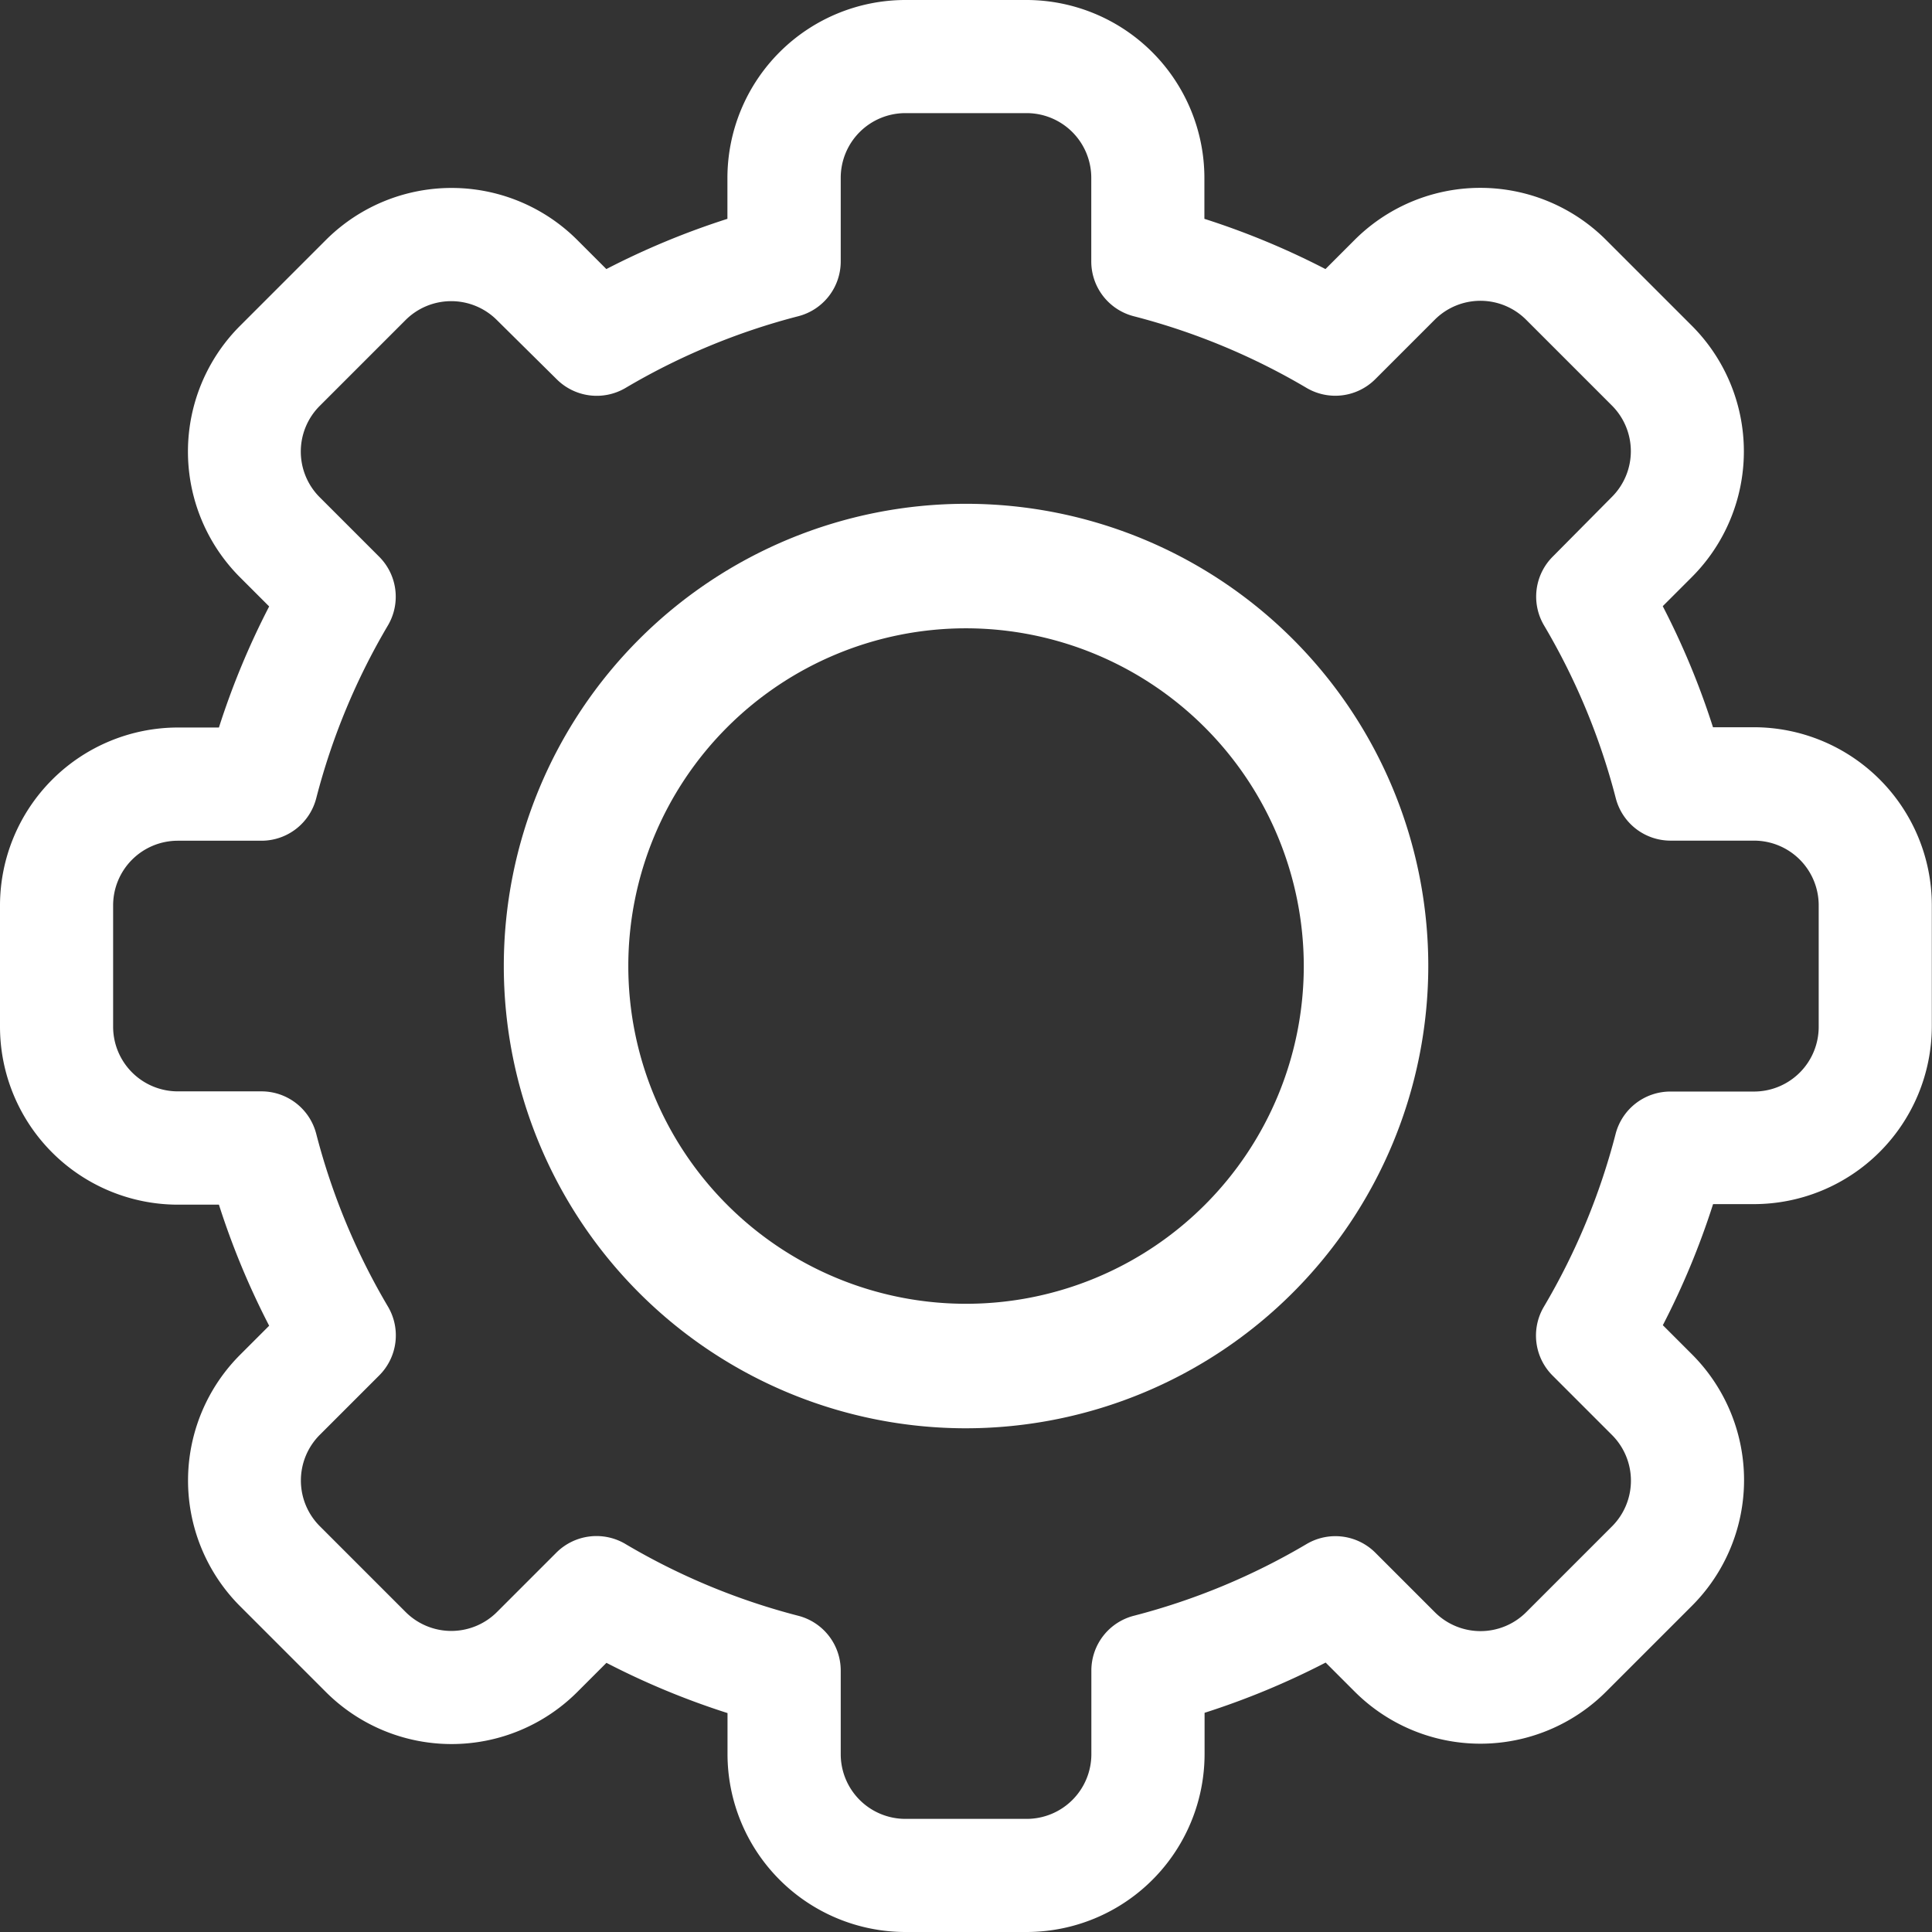 <svg id="settings" xmlns="http://www.w3.org/2000/svg" width="21.383" height="21.383" viewBox="0 0 21.383 21.383">
  <rect x="0" y="0" width="21.383" height="21.383" fill="#333333" stroke="none"/>
  <path id="パス_59325" data-name="パス 59325" d="M11.362,21.383H10.02a1.971,1.971,0,0,1-1.968-1.968V18.96a8.632,8.632,0,0,1-1.34-.556l-.322.322a1.968,1.968,0,0,1-2.784,0l-.948-.948a1.968,1.968,0,0,1,0-2.784l.321-.321a8.633,8.633,0,0,1-.556-1.34H1.968A1.971,1.971,0,0,1,0,11.362V10.02A1.971,1.971,0,0,1,1.969,8.052h.454a8.635,8.635,0,0,1,.556-1.34L2.657,6.39a1.968,1.968,0,0,1,0-2.784l.949-.949a1.968,1.968,0,0,1,2.784,0l.321.321a8.641,8.641,0,0,1,1.34-.556V1.968A1.971,1.971,0,0,1,10.02,0h1.342a1.971,1.971,0,0,1,1.968,1.968v.454a8.632,8.632,0,0,1,1.34.556l.322-.322a1.968,1.968,0,0,1,2.784,0l.948.948a1.968,1.968,0,0,1,0,2.784l-.321.321a8.633,8.633,0,0,1,.556,1.34h.454a1.971,1.971,0,0,1,1.968,1.968v1.342a1.971,1.971,0,0,1-1.968,1.968H18.96a8.635,8.635,0,0,1-.556,1.34l.322.322a1.968,1.968,0,0,1,0,2.784l-.949.949a1.968,1.968,0,0,1-2.784,0l-.321-.321a8.641,8.641,0,0,1-1.34.556v.454A1.971,1.971,0,0,1,11.362,21.383ZM6.921,17.088a7.384,7.384,0,0,0,1.914.795.626.626,0,0,1,.47.607v.925a.716.716,0,0,0,.716.716h1.342a.716.716,0,0,0,.716-.716v-.925a.626.626,0,0,1,.47-.607,7.384,7.384,0,0,0,1.914-.795.626.626,0,0,1,.762.1l.655.655a.715.715,0,0,0,1.012,0l.949-.949a.715.715,0,0,0,0-1.012l-.655-.655a.626.626,0,0,1-.1-.762,7.383,7.383,0,0,0,.795-1.914.626.626,0,0,1,.607-.47h.925a.716.716,0,0,0,.716-.716V10.02a.716.716,0,0,0-.716-.716H18.49a.626.626,0,0,1-.607-.47,7.385,7.385,0,0,0-.795-1.914.626.626,0,0,1,.1-.762L17.84,5.5a.715.715,0,0,0,0-1.012l-.949-.949a.715.715,0,0,0-1.012,0l-.655.655a.626.626,0,0,1-.762.1A7.384,7.384,0,0,0,12.548,3.5a.626.626,0,0,1-.47-.607V1.968a.716.716,0,0,0-.716-.716H10.021a.716.716,0,0,0-.716.716v.925a.626.626,0,0,1-.47.607,7.384,7.384,0,0,0-1.914.795.627.627,0,0,1-.762-.1L5.5,3.543a.715.715,0,0,0-1.012,0l-.949.949a.715.715,0,0,0,0,1.012l.655.655a.626.626,0,0,1,.1.762A7.383,7.383,0,0,0,3.5,8.835a.626.626,0,0,1-.607.47H1.968a.716.716,0,0,0-.716.716v1.342a.716.716,0,0,0,.716.716h.925a.626.626,0,0,1,.607.47,7.384,7.384,0,0,0,.795,1.914.626.626,0,0,1-.1.762l-.655.655a.715.715,0,0,0,0,1.012l.949.949a.715.715,0,0,0,1.012,0l.655-.655a.629.629,0,0,1,.762-.1Z" transform="translate(0 0)" fill="#fff"/>
  <path id="パス_59326" data-name="パス 59326" d="M149.716,154.832a5.116,5.116,0,1,1,5.116-5.116A5.122,5.122,0,0,1,149.716,154.832Zm0-8.854a3.738,3.738,0,1,0,3.738,3.738A3.742,3.742,0,0,0,149.716,145.978Z" transform="translate(-139.024 -139.024)" fill="#fff"/>
</svg>
